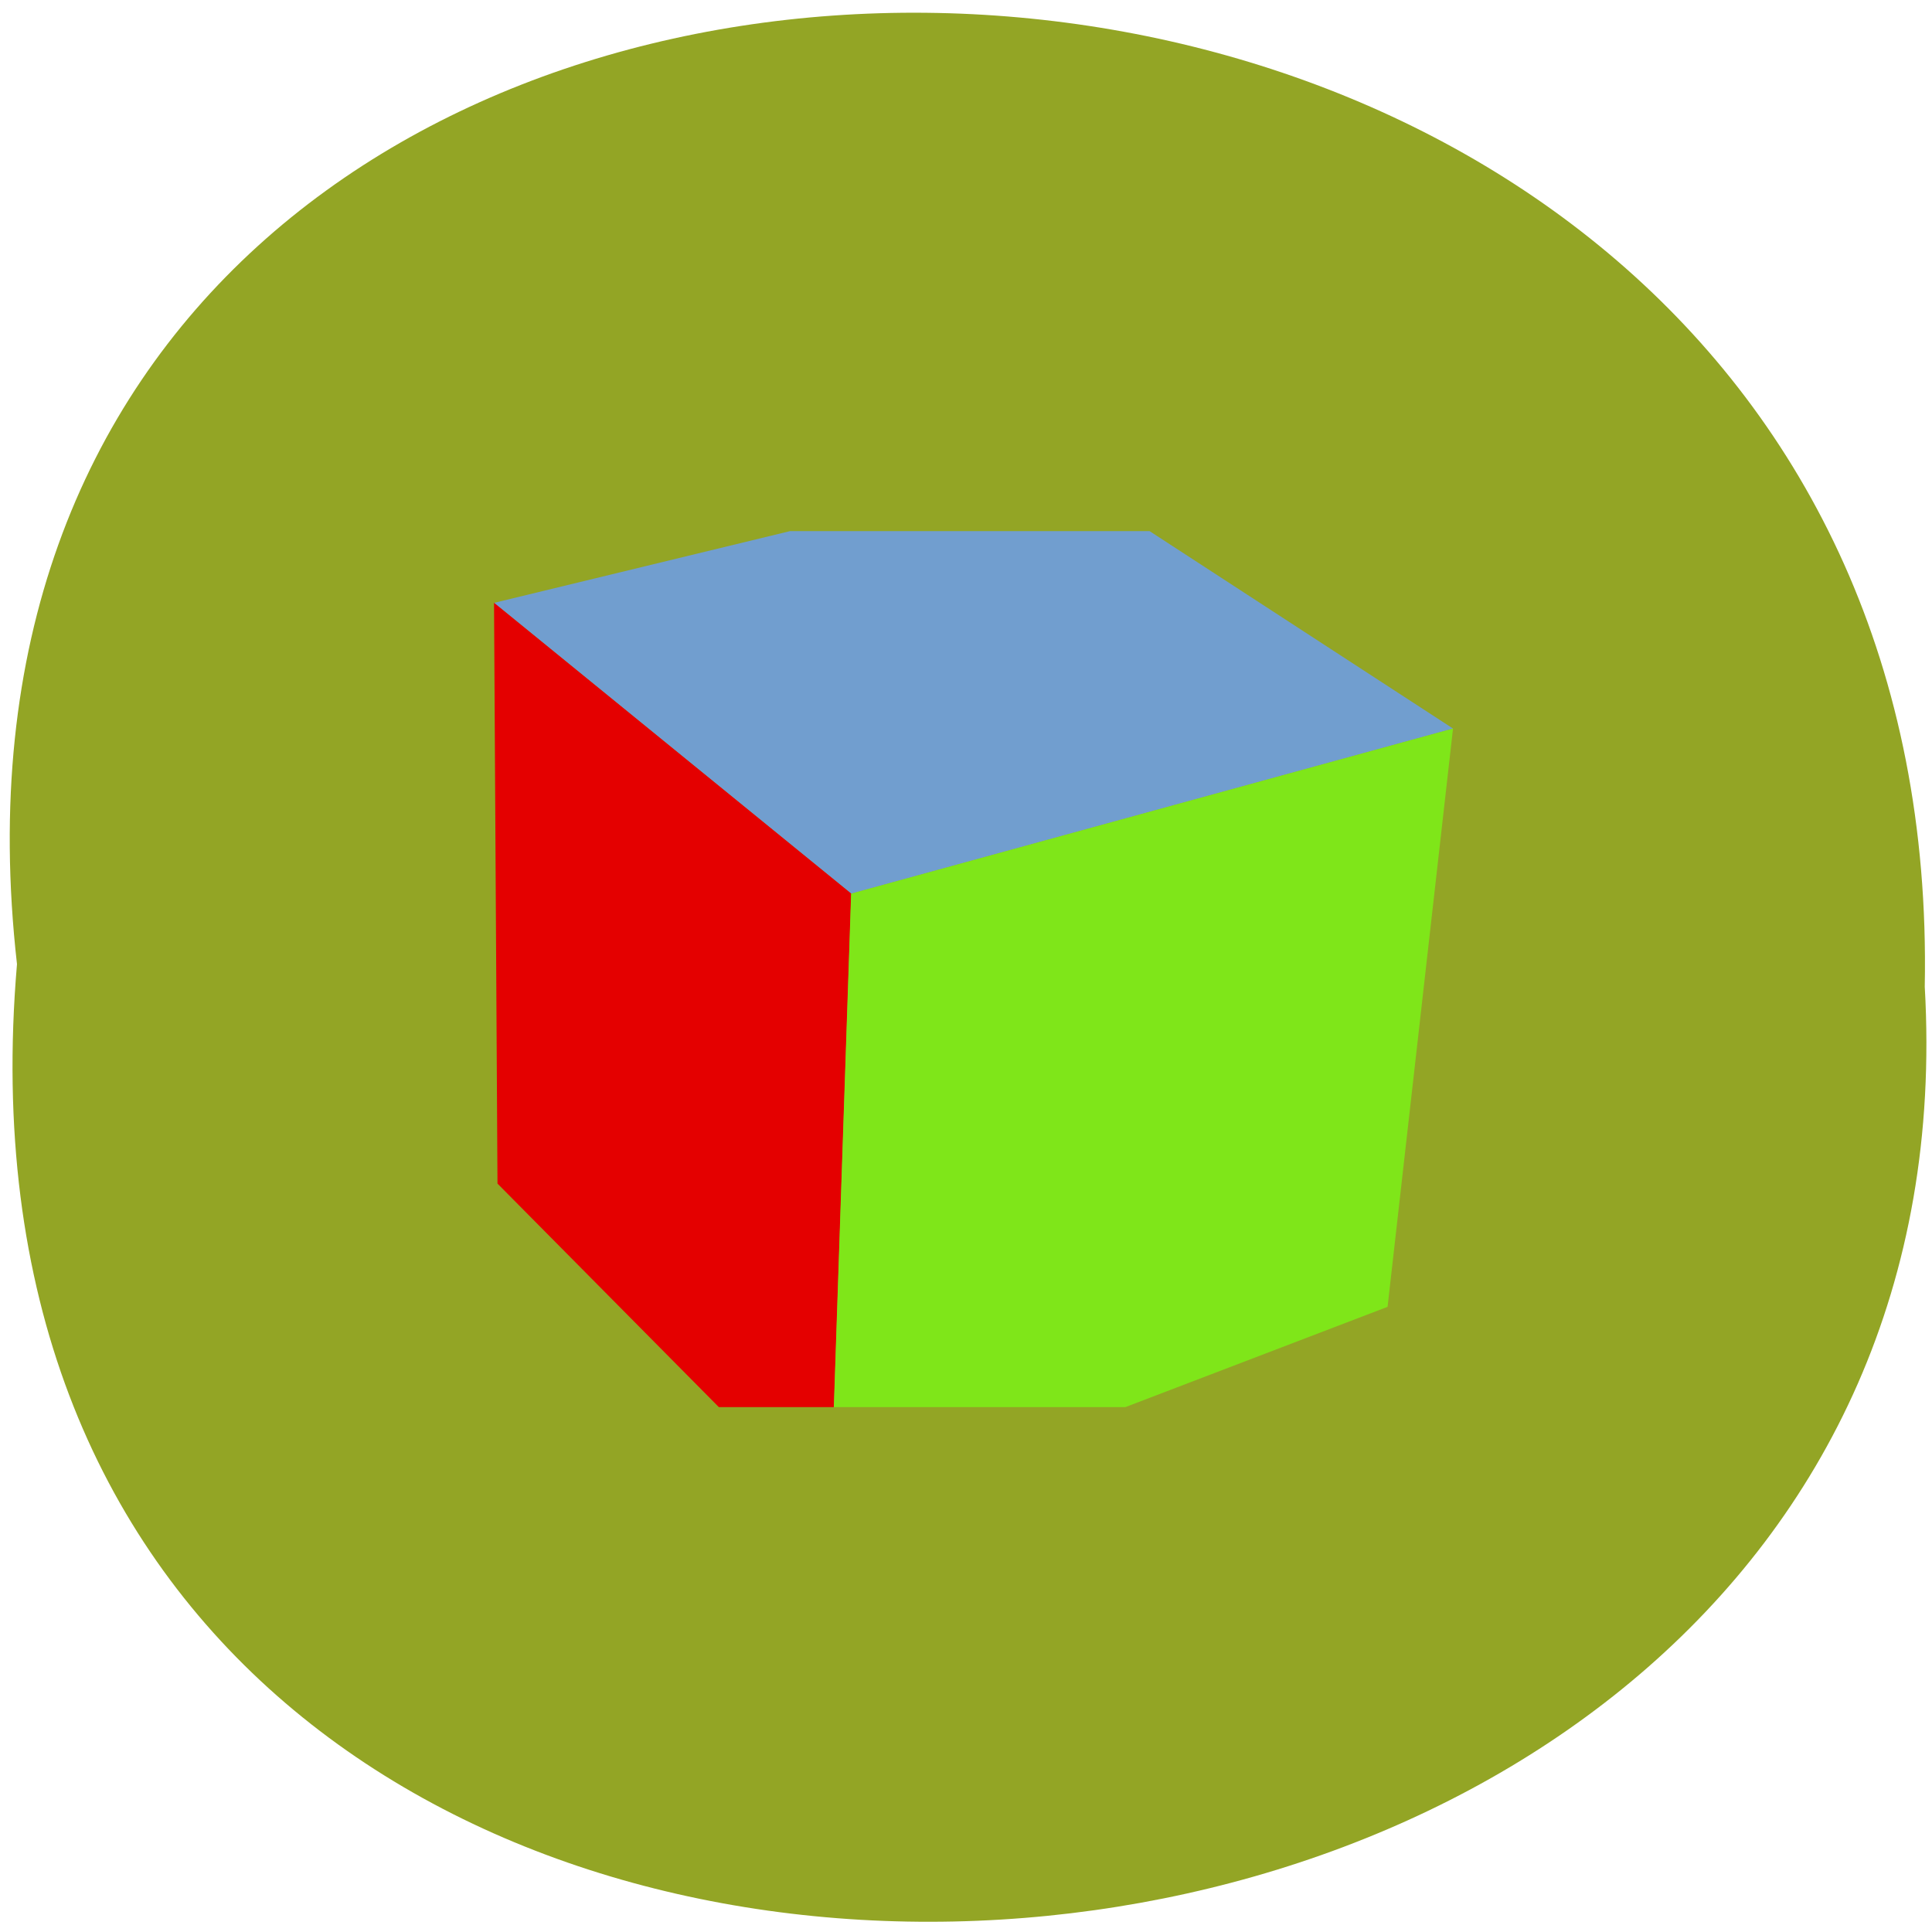 <svg xmlns="http://www.w3.org/2000/svg" viewBox="0 0 24 24"><path d="m 0.211 11.977 c -1.801 -15.914 24.01 -15.695 23.699 0.281 c 0.852 14.859 -25.11 16.199 -23.699 -0.281" fill="#93a525"/><g fill-rule="evenodd"><path d="m 9.813 6.598 l -3.676 0.891 l 4.437 3.613 l 7.477 -2.051 l -3.77 -2.453" fill="#719ecf"/><path d="m 6.137 7.488 l 0.043 7.215 l 2.75 2.777 h 1.43 l 0.215 -6.379" fill="#e40000"/><path d="m 18.05 9.05 l -7.477 2.051 l -0.215 6.379 h 3.621 l 3.258 -1.246" fill="#7fe619"/><path d="m 13.05 5.852 l -0.23 6.875" fill="#b9bcb5"/></g></svg>